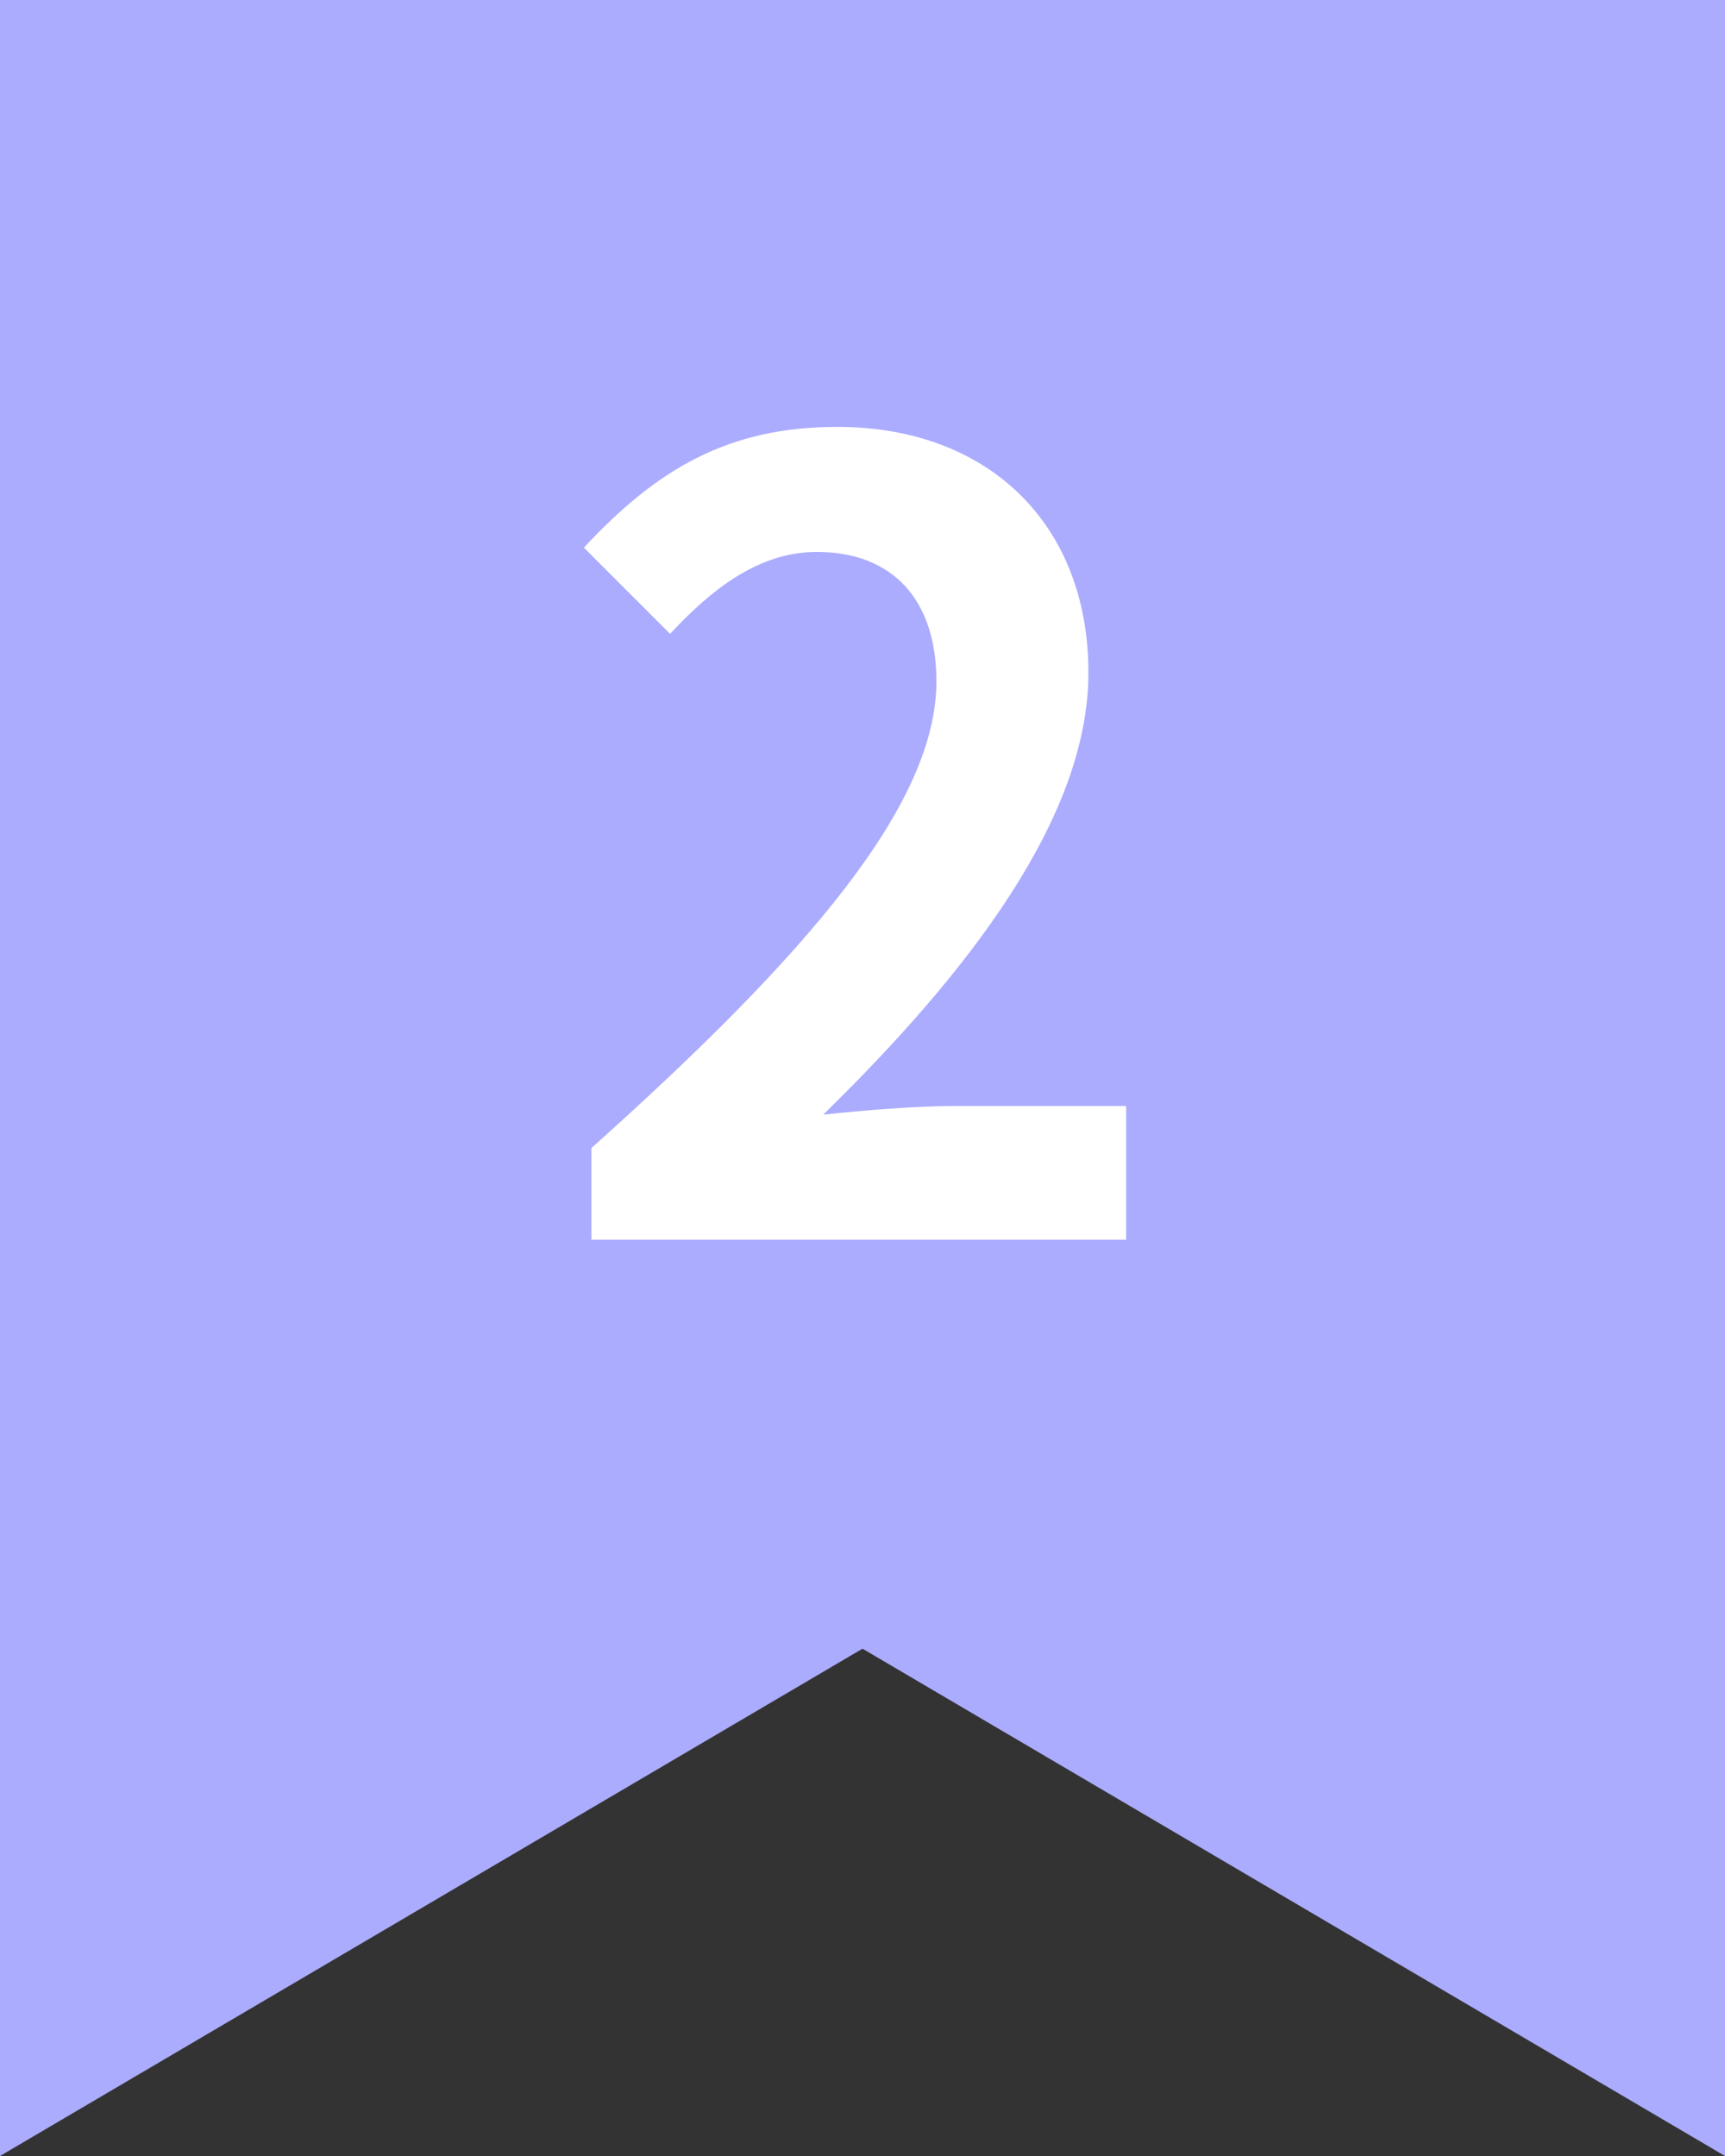 <svg width="32" height="40" viewBox="0 0 32 40" fill="none" xmlns="http://www.w3.org/2000/svg">
<rect x="0" y="0" width="32" height="40" fill="#333333" stroke="none"/>
<path d="M0 0H32V40L16 30.588L0 40V0Z" fill="#ABACFE"/>
<path d="M10.971 23H20.891V20.52H17.691C16.991 20.52 16.011 20.6 15.271 20.68C17.971 18.04 20.191 15.16 20.191 12.48C20.191 9.72 18.331 7.92 15.531 7.92C13.511 7.92 12.191 8.7 10.831 10.16L12.431 11.76C13.191 10.94 14.071 10.24 15.151 10.24C16.571 10.24 17.371 11.14 17.371 12.64C17.371 14.92 14.991 17.7 10.971 21.3V23Z" fill="white"/>
</svg>
